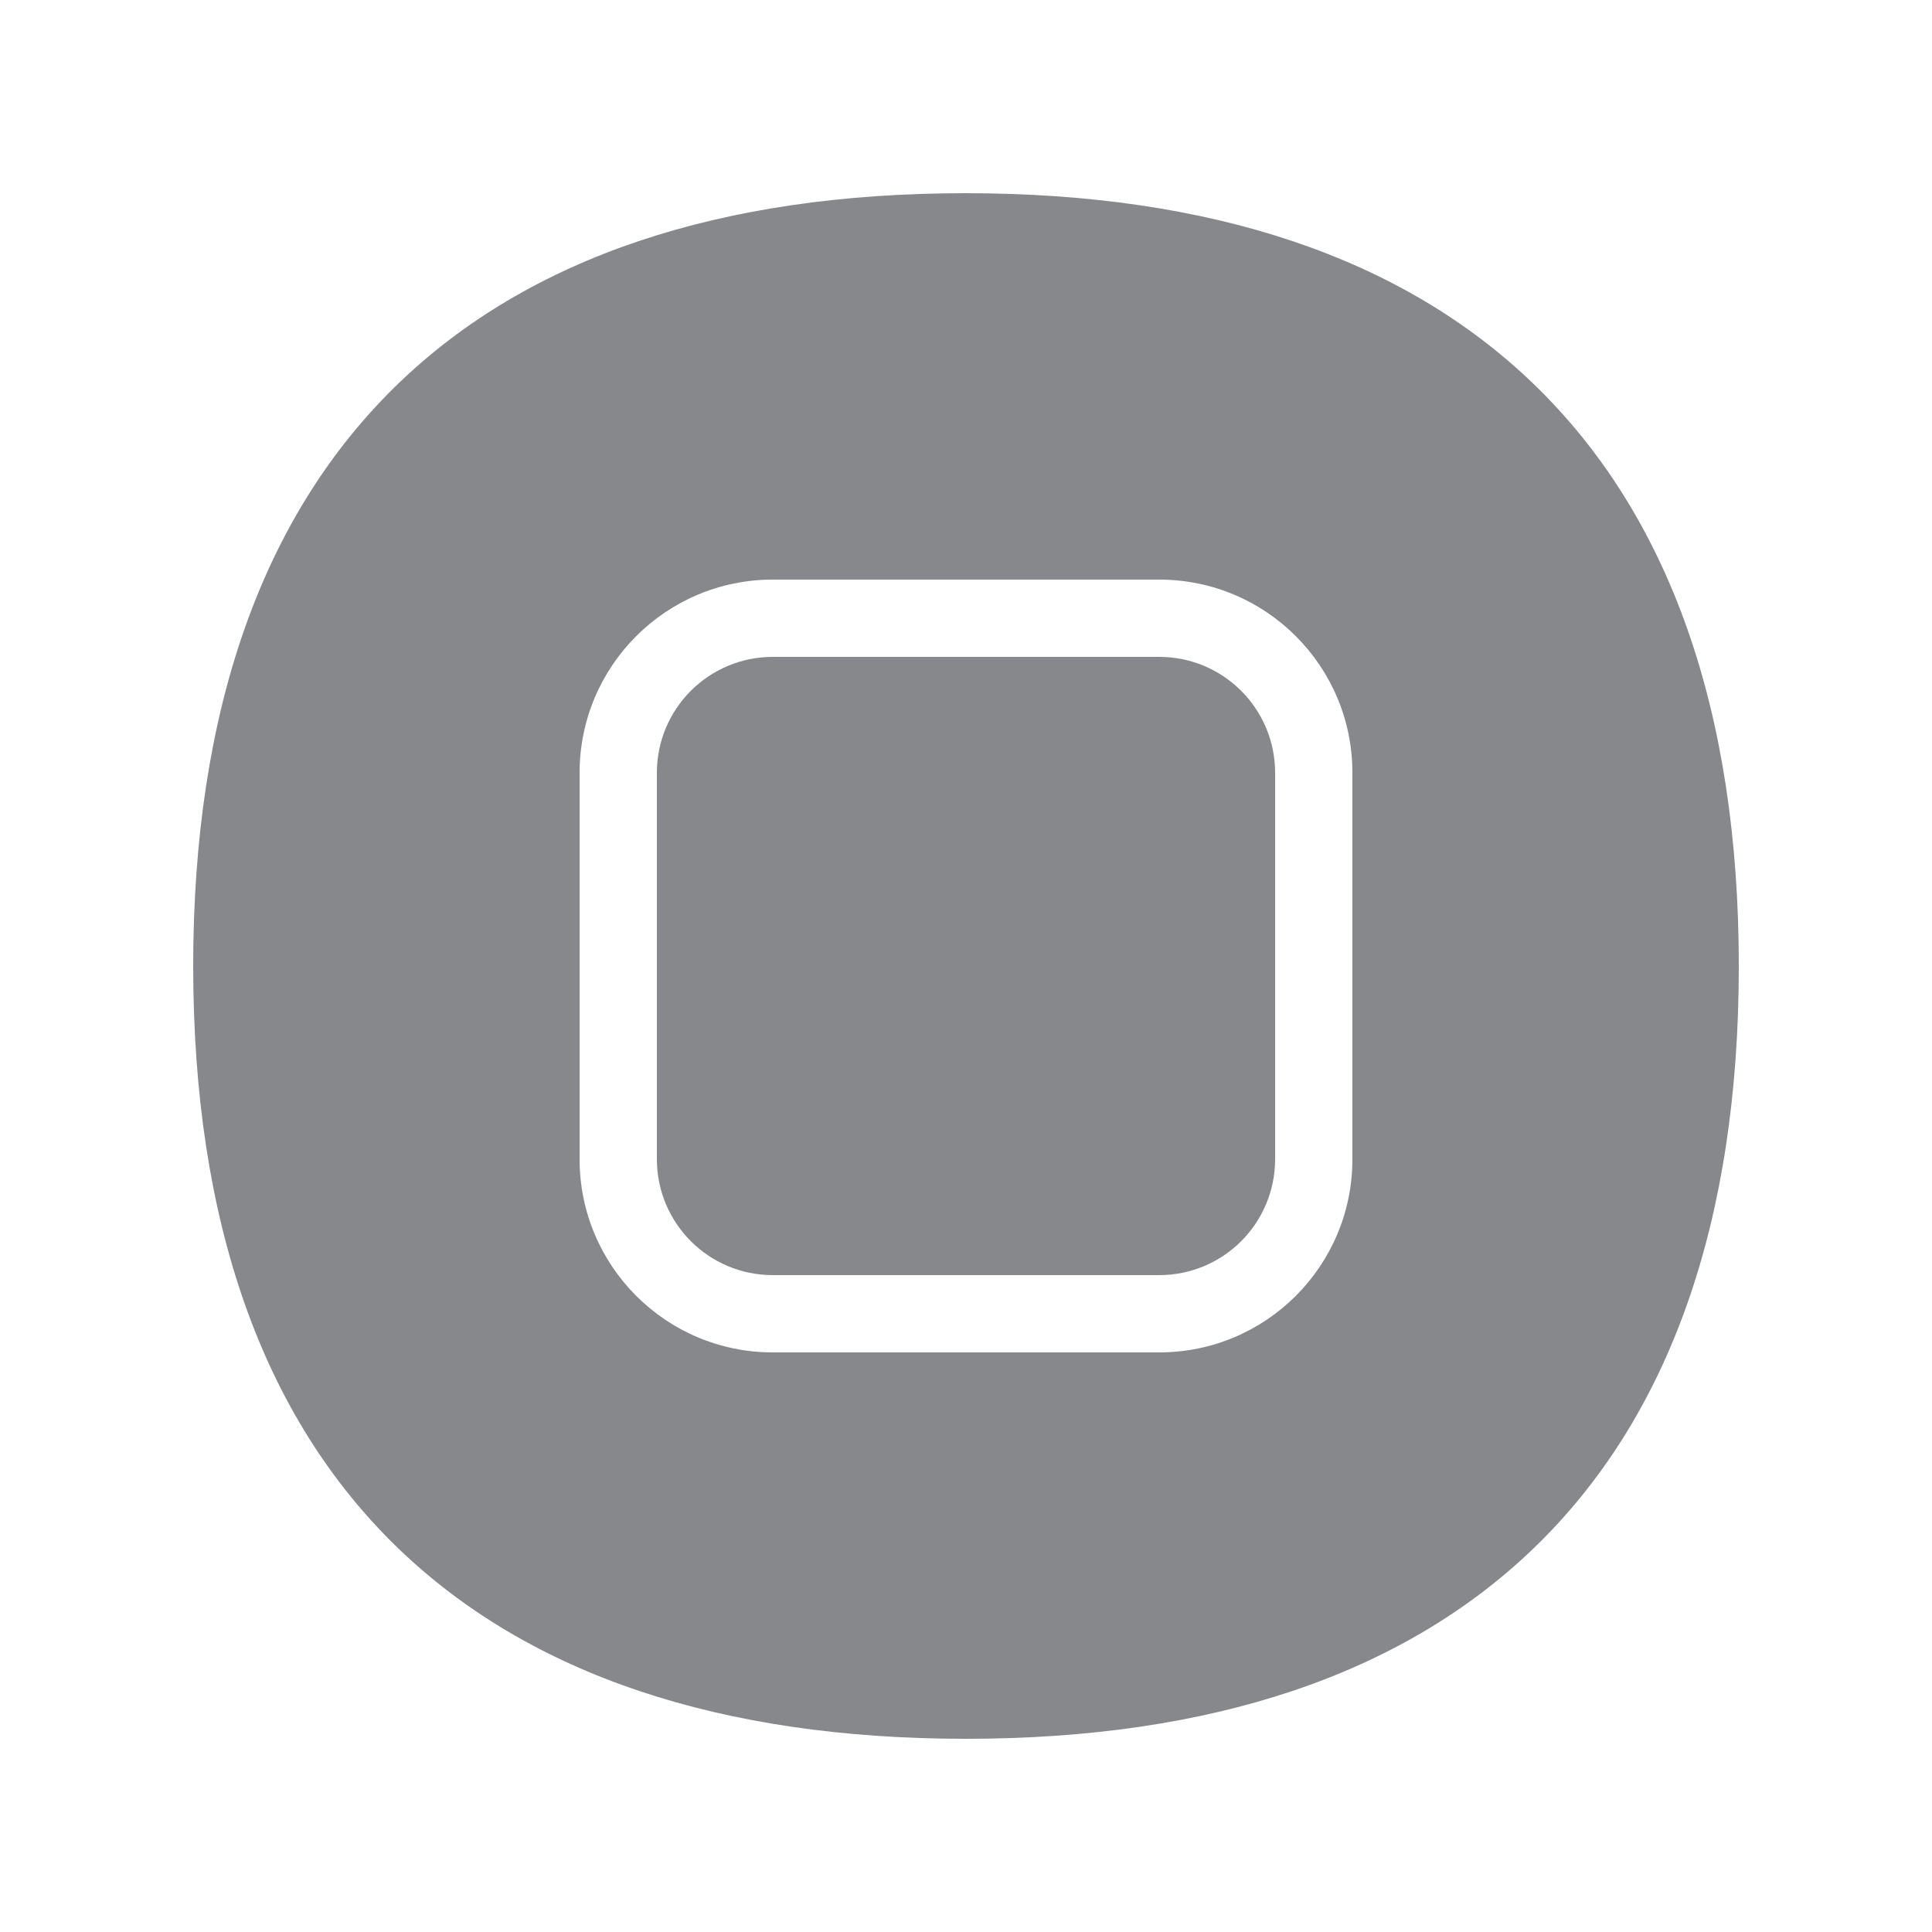 <svg width="20" height="20" viewBox="0 0 20 20" fill="none" xmlns="http://www.w3.org/2000/svg">
<path d="M8 6.8H12C12.663 6.8 13.2 7.337 13.2 8V12C13.2 12.663 12.663 13.2 12 13.2H8C7.337 13.2 6.8 12.663 6.8 12V8C6.8 7.337 7.337 6.8 8 6.8Z" fill="#86888C"/>
<path fill-rule="evenodd" clip-rule="evenodd" d="M9.995 2C12.539 2 14.515 2.664 15.873 3.972C17.284 5.332 18 7.361 18 10.001C18 12.642 17.286 14.67 15.876 16.028C14.518 17.336 12.539 18 9.998 18C7.457 18 5.48 17.336 4.122 16.028C2.714 14.67 2 12.644 2 10.001C2 7.358 2.714 5.332 4.122 3.972C5.478 2.664 7.452 2 9.995 2ZM6 8C6 6.895 6.895 6 8 6H12C13.105 6 14 6.895 14 8V12C14 13.105 13.105 14 12 14H8C6.895 14 6 13.105 6 12V8Z" fill="#86888C"/>
</svg>
